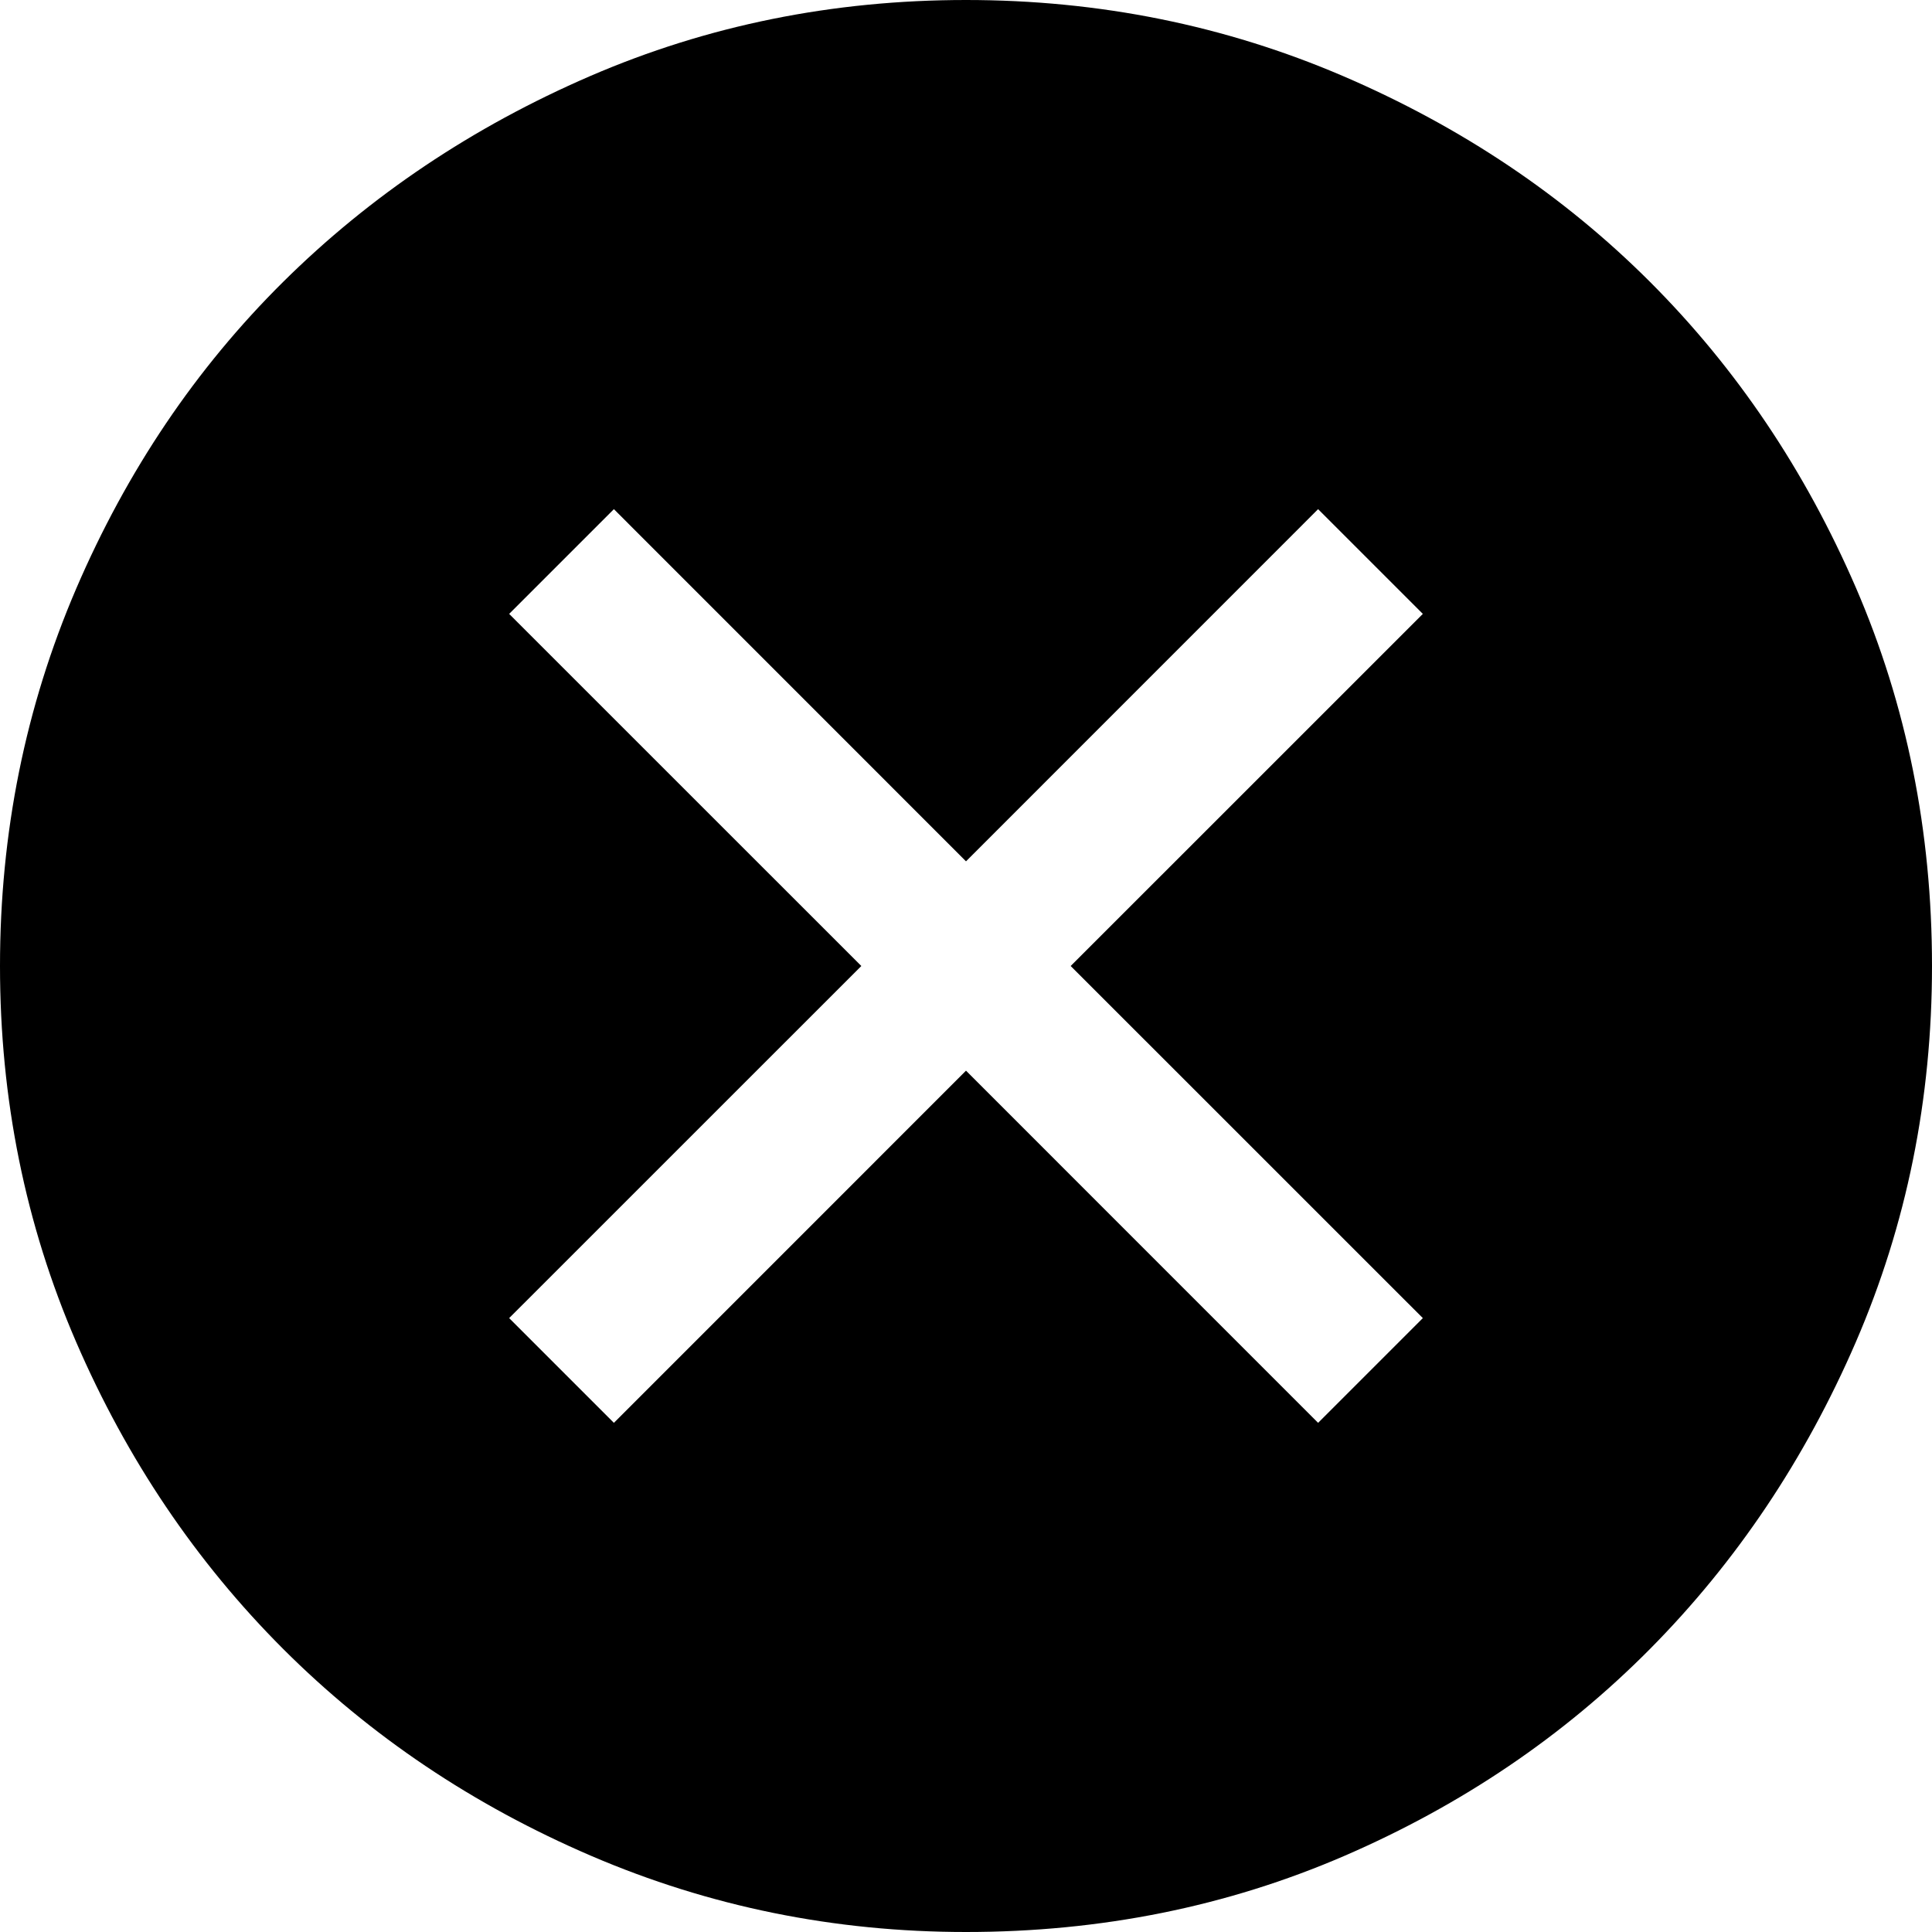 <?xml version="1.0" encoding="UTF-8"?><svg version="1.1" width="28px" height="28px" viewBox="0 0 28.0 28.0" xmlns="http://www.w3.org/2000/svg" xmlns:xlink="http://www.w3.org/1999/xlink"><defs><clipPath id="i0"><path d="M14,0 C15.931,0 17.753,0.368 19.466,1.103 C21.178,1.839 22.661,2.833 23.914,4.086 C25.167,5.339 26.161,6.816 26.897,8.517 C27.632,10.218 28,12.046 28,14 C28,15.931 27.632,17.747 26.897,19.448 C26.161,21.149 25.167,22.632 23.914,23.897 C22.661,25.161 21.184,26.161 19.483,26.897 C17.782,27.632 15.954,28 14,28 C12.092,28 10.282,27.632 8.569,26.897 C6.856,26.161 5.368,25.161 4.103,23.897 C2.839,22.632 1.839,21.149 1.103,19.448 C0.368,17.747 0,15.931 0,14 C0,12.069 0.368,10.247 1.103,8.534 C1.839,6.822 2.839,5.339 4.103,4.086 C5.368,2.833 6.851,1.839 8.552,1.103 C10.253,0.368 12.069,0 14,0 Z M19.103,7.379 L14,12.483 L8.897,7.379 L7.379,8.897 L12.483,14 L7.379,19.103 L8.897,20.621 L14,15.517 L19.103,20.621 L20.621,19.103 L15.517,14 L20.621,8.897 L19.103,7.379 Z"></path></clipPath></defs><g clip-path="url(#i0)"><polygon points="0,0 28,0 28,28 0,28 0,0" stroke="none" fill="#000000"></polygon></g></svg>